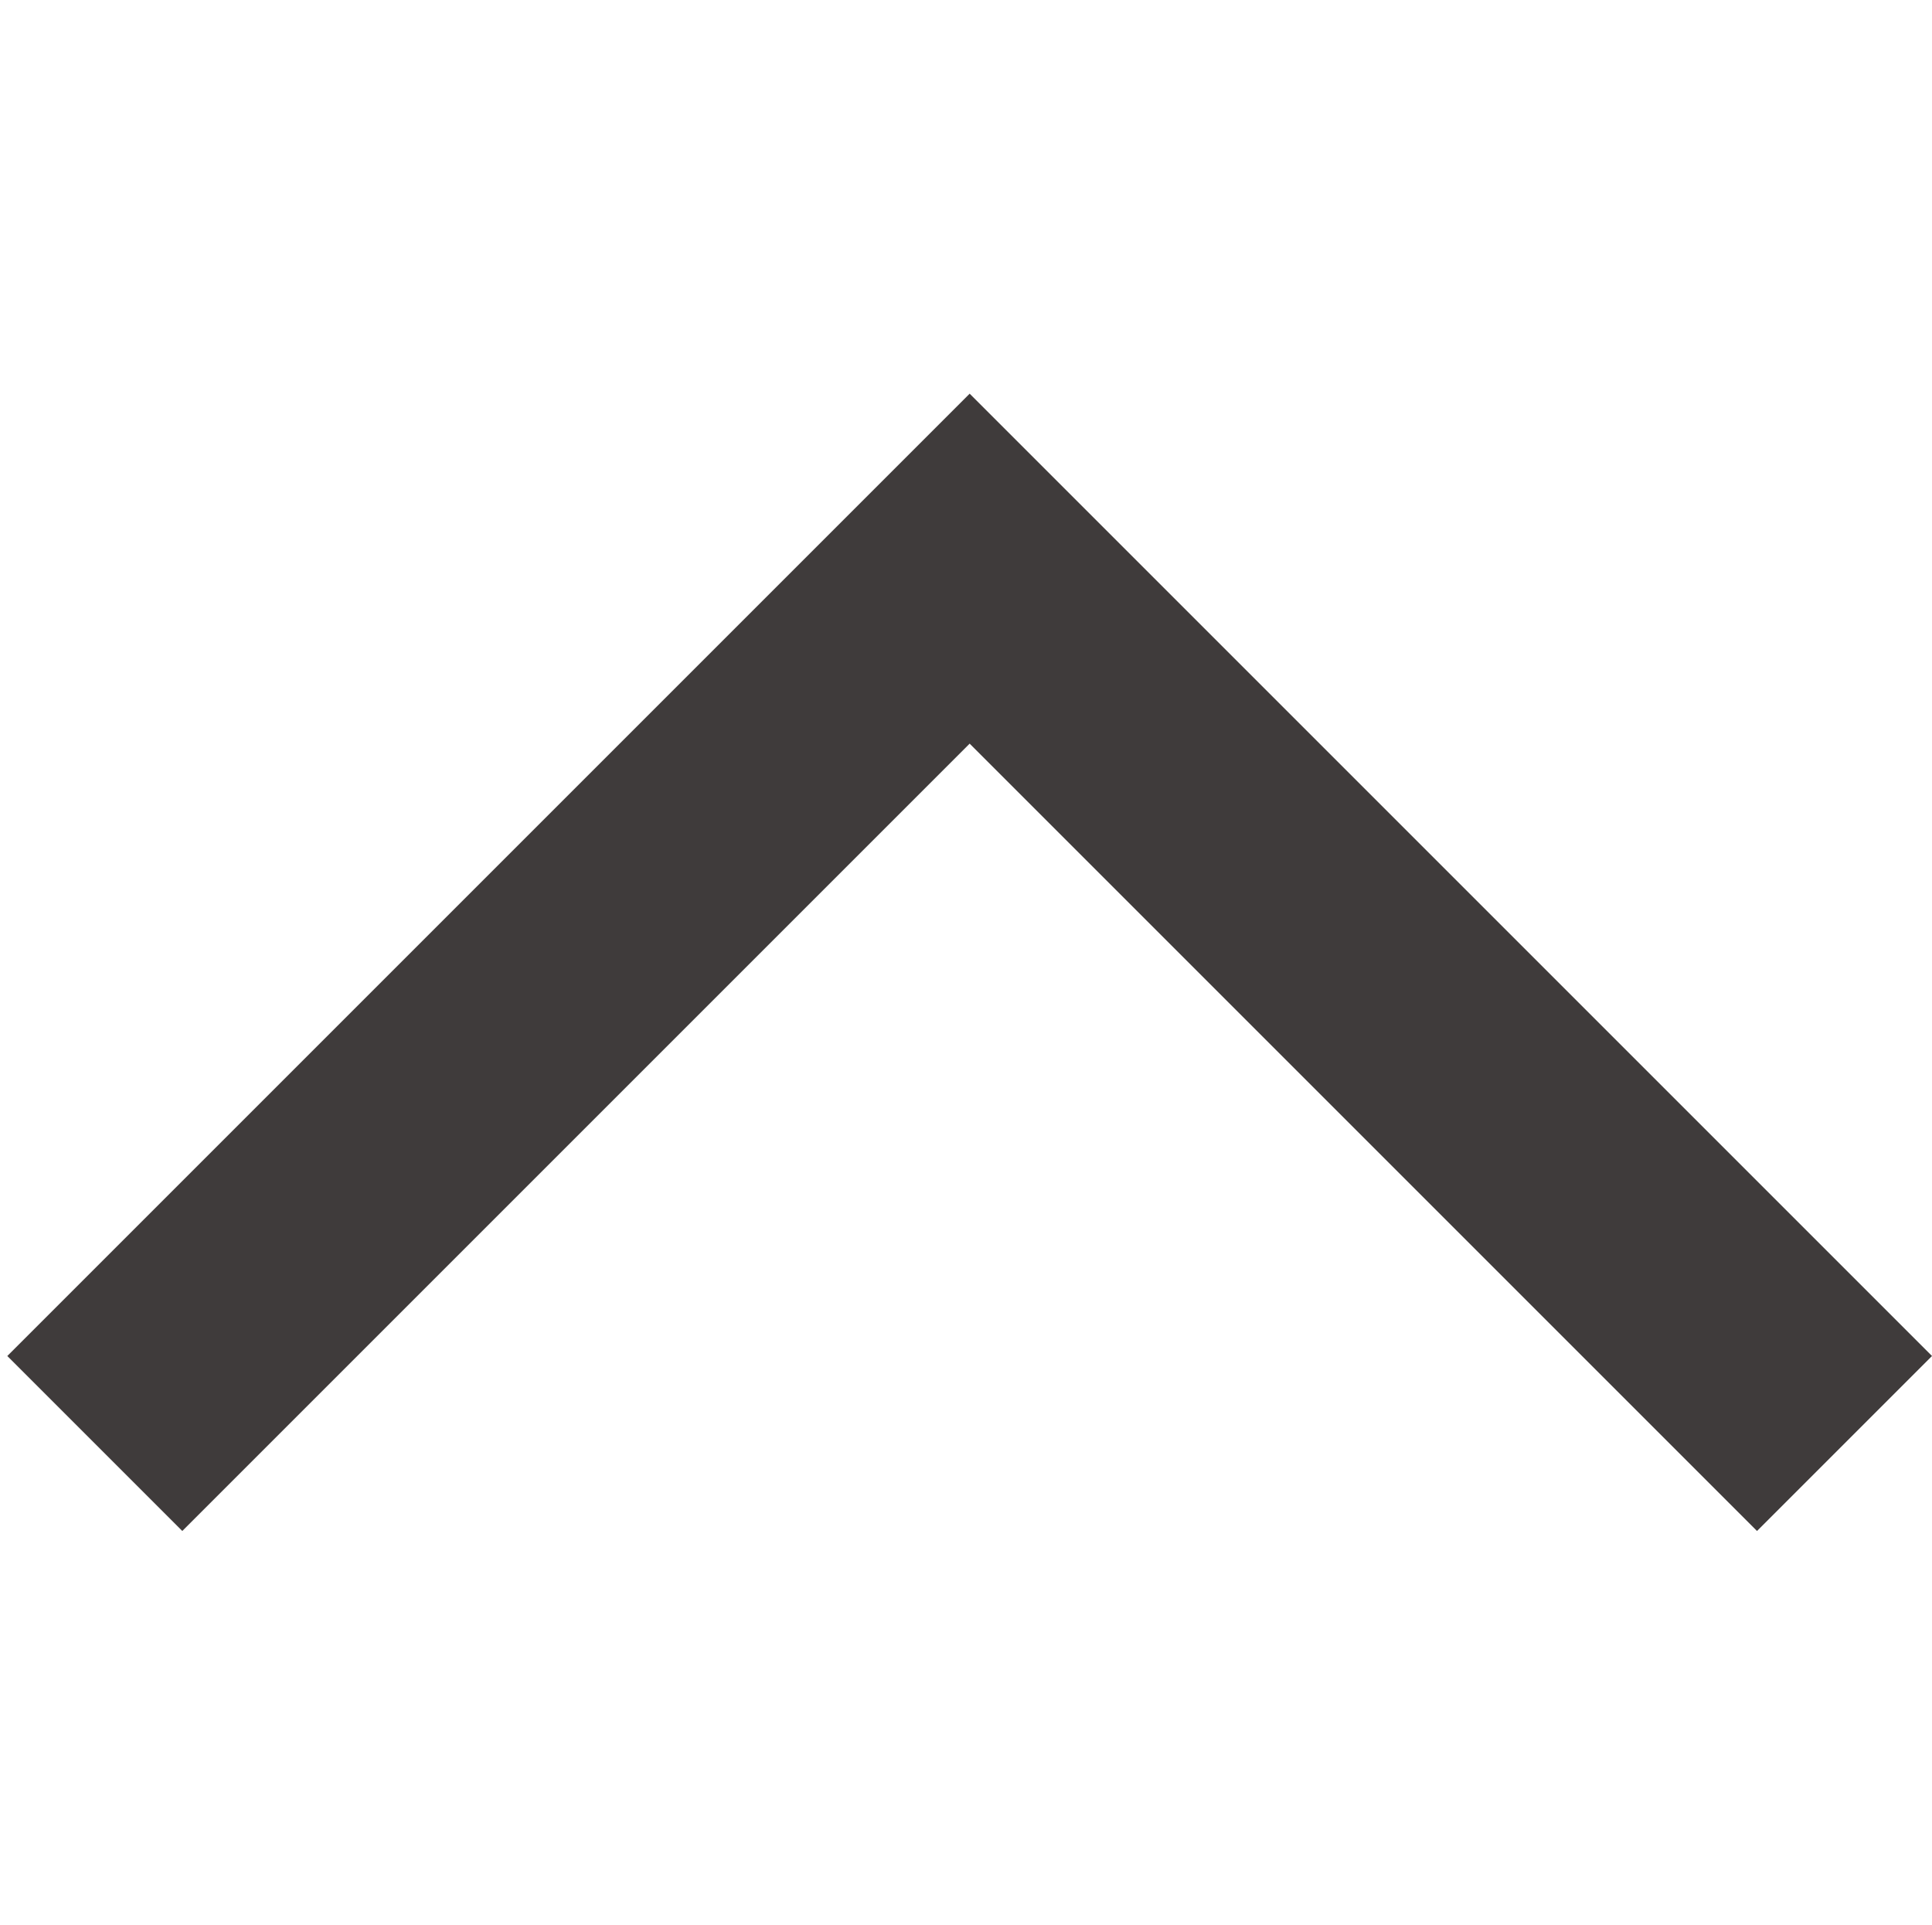 <svg id="Icon_Arrows_Chevron_Up" data-name="Icon/Arrows/Chevron/Up" xmlns="http://www.w3.org/2000/svg" width="24.091" height="24" viewBox="0 0 24.091 24">
  <path data-name="Icon Color" d="M-2.182,24,0,21.818-9.818,12,0,2.182-2.182,0l-12,12Z" transform="translate(24.091 19.091) rotate(90)" fill="#3f3b3b"/>
</svg>
